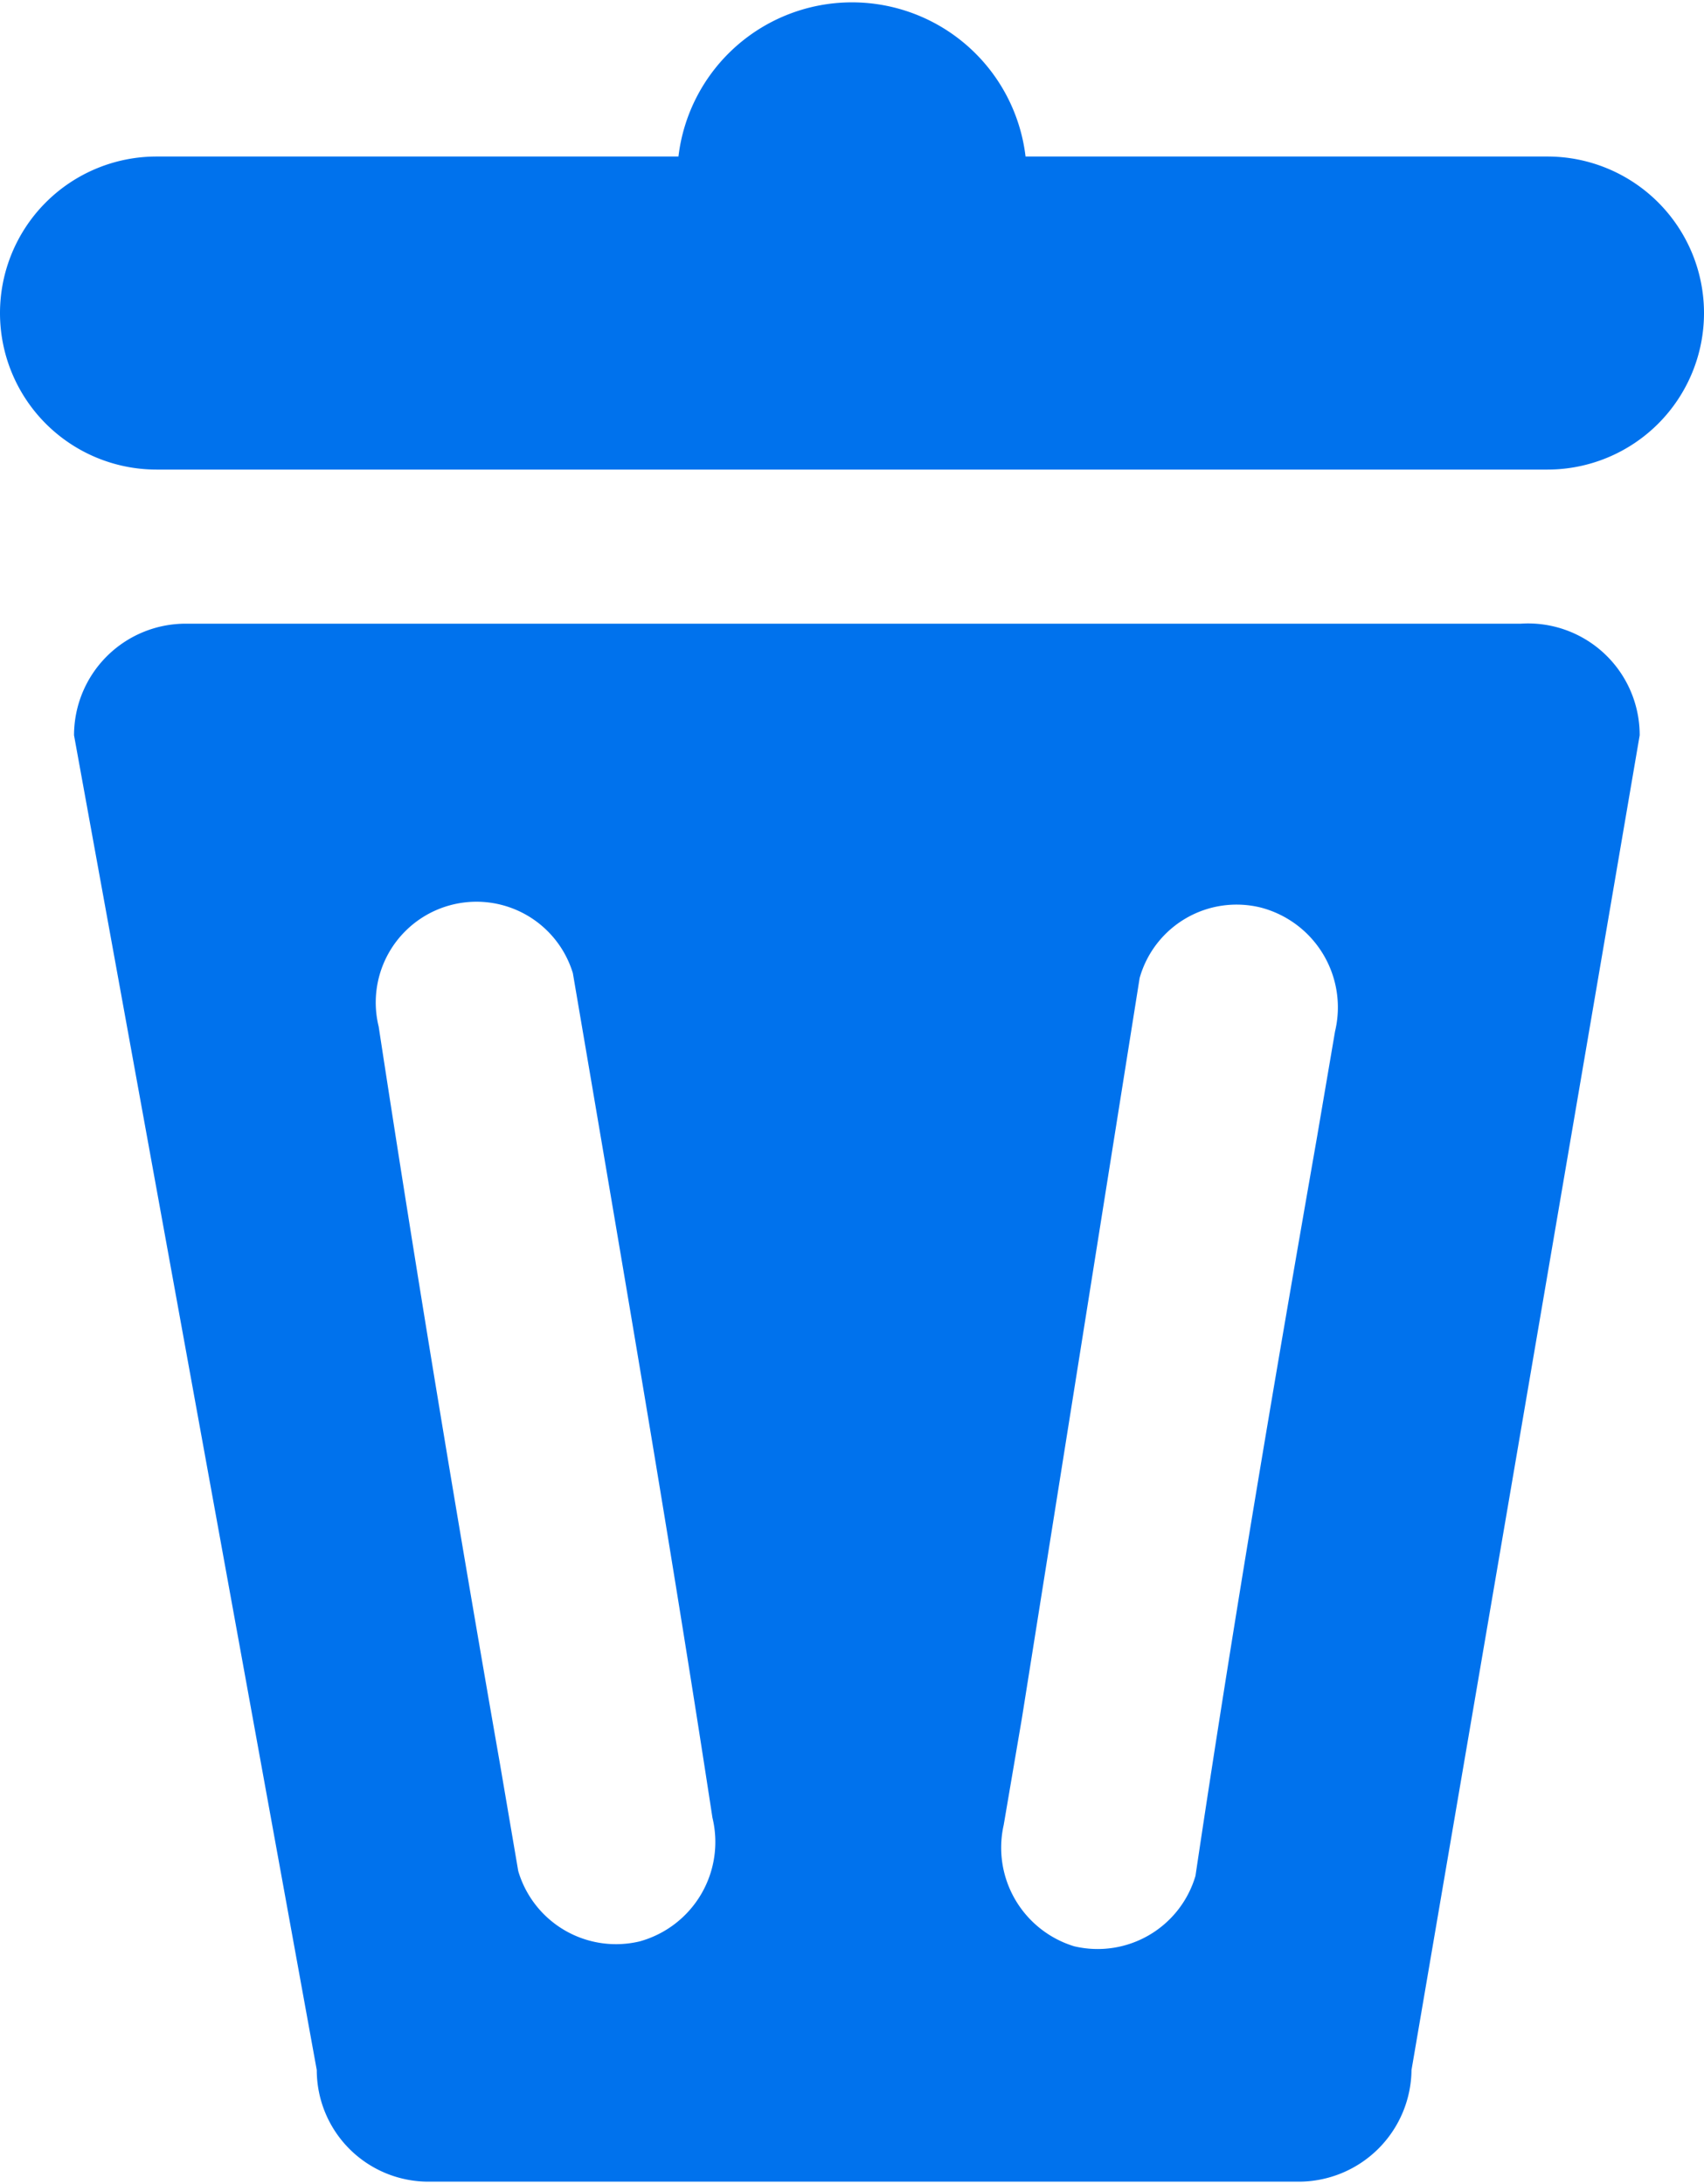 <svg xmlns="http://www.w3.org/2000/svg" viewBox="0 0 14.04 18"><defs><style>.cls-1{fill:#0072ed;}</style></defs><g id="Layer_2" data-name="Layer 2"><g id="Layer_2-2" data-name="Layer 2"><path class="cls-1" d="M12.53,5.14h-11a.92.92,0,0,0-.92.92l2,11a.92.92,0,0,0,.92.92h7.17a.93.93,0,0,0,.93-.92l1.88-11A.92.92,0,0,0,12.53,5.14ZM5.27,16a.84.84,0,0,1-1-.58l-.15-.88c-.35-2-.69-4.05-1-6.08a.83.83,0,0,1,1.6-.44l.15.88c.34,2,.69,4.05,1,6.08A.85.85,0,0,1,5.27,16ZM11,8.5l-.15.88c-.35,2-.69,4-1,6.08a.84.84,0,0,1-1,.58.85.85,0,0,1-.58-1l.15-.88L9.39,8.06a.83.83,0,0,1,1-.58A.85.85,0,0,1,11,8.5Z"/><path class="cls-1" d="M12.75,1.29H8.45a1.44,1.44,0,0,0-2.86,0H1.29a1.29,1.29,0,0,0,0,2.58H12.75a1.29,1.29,0,0,0,0-2.58Z"/></g></g></svg>